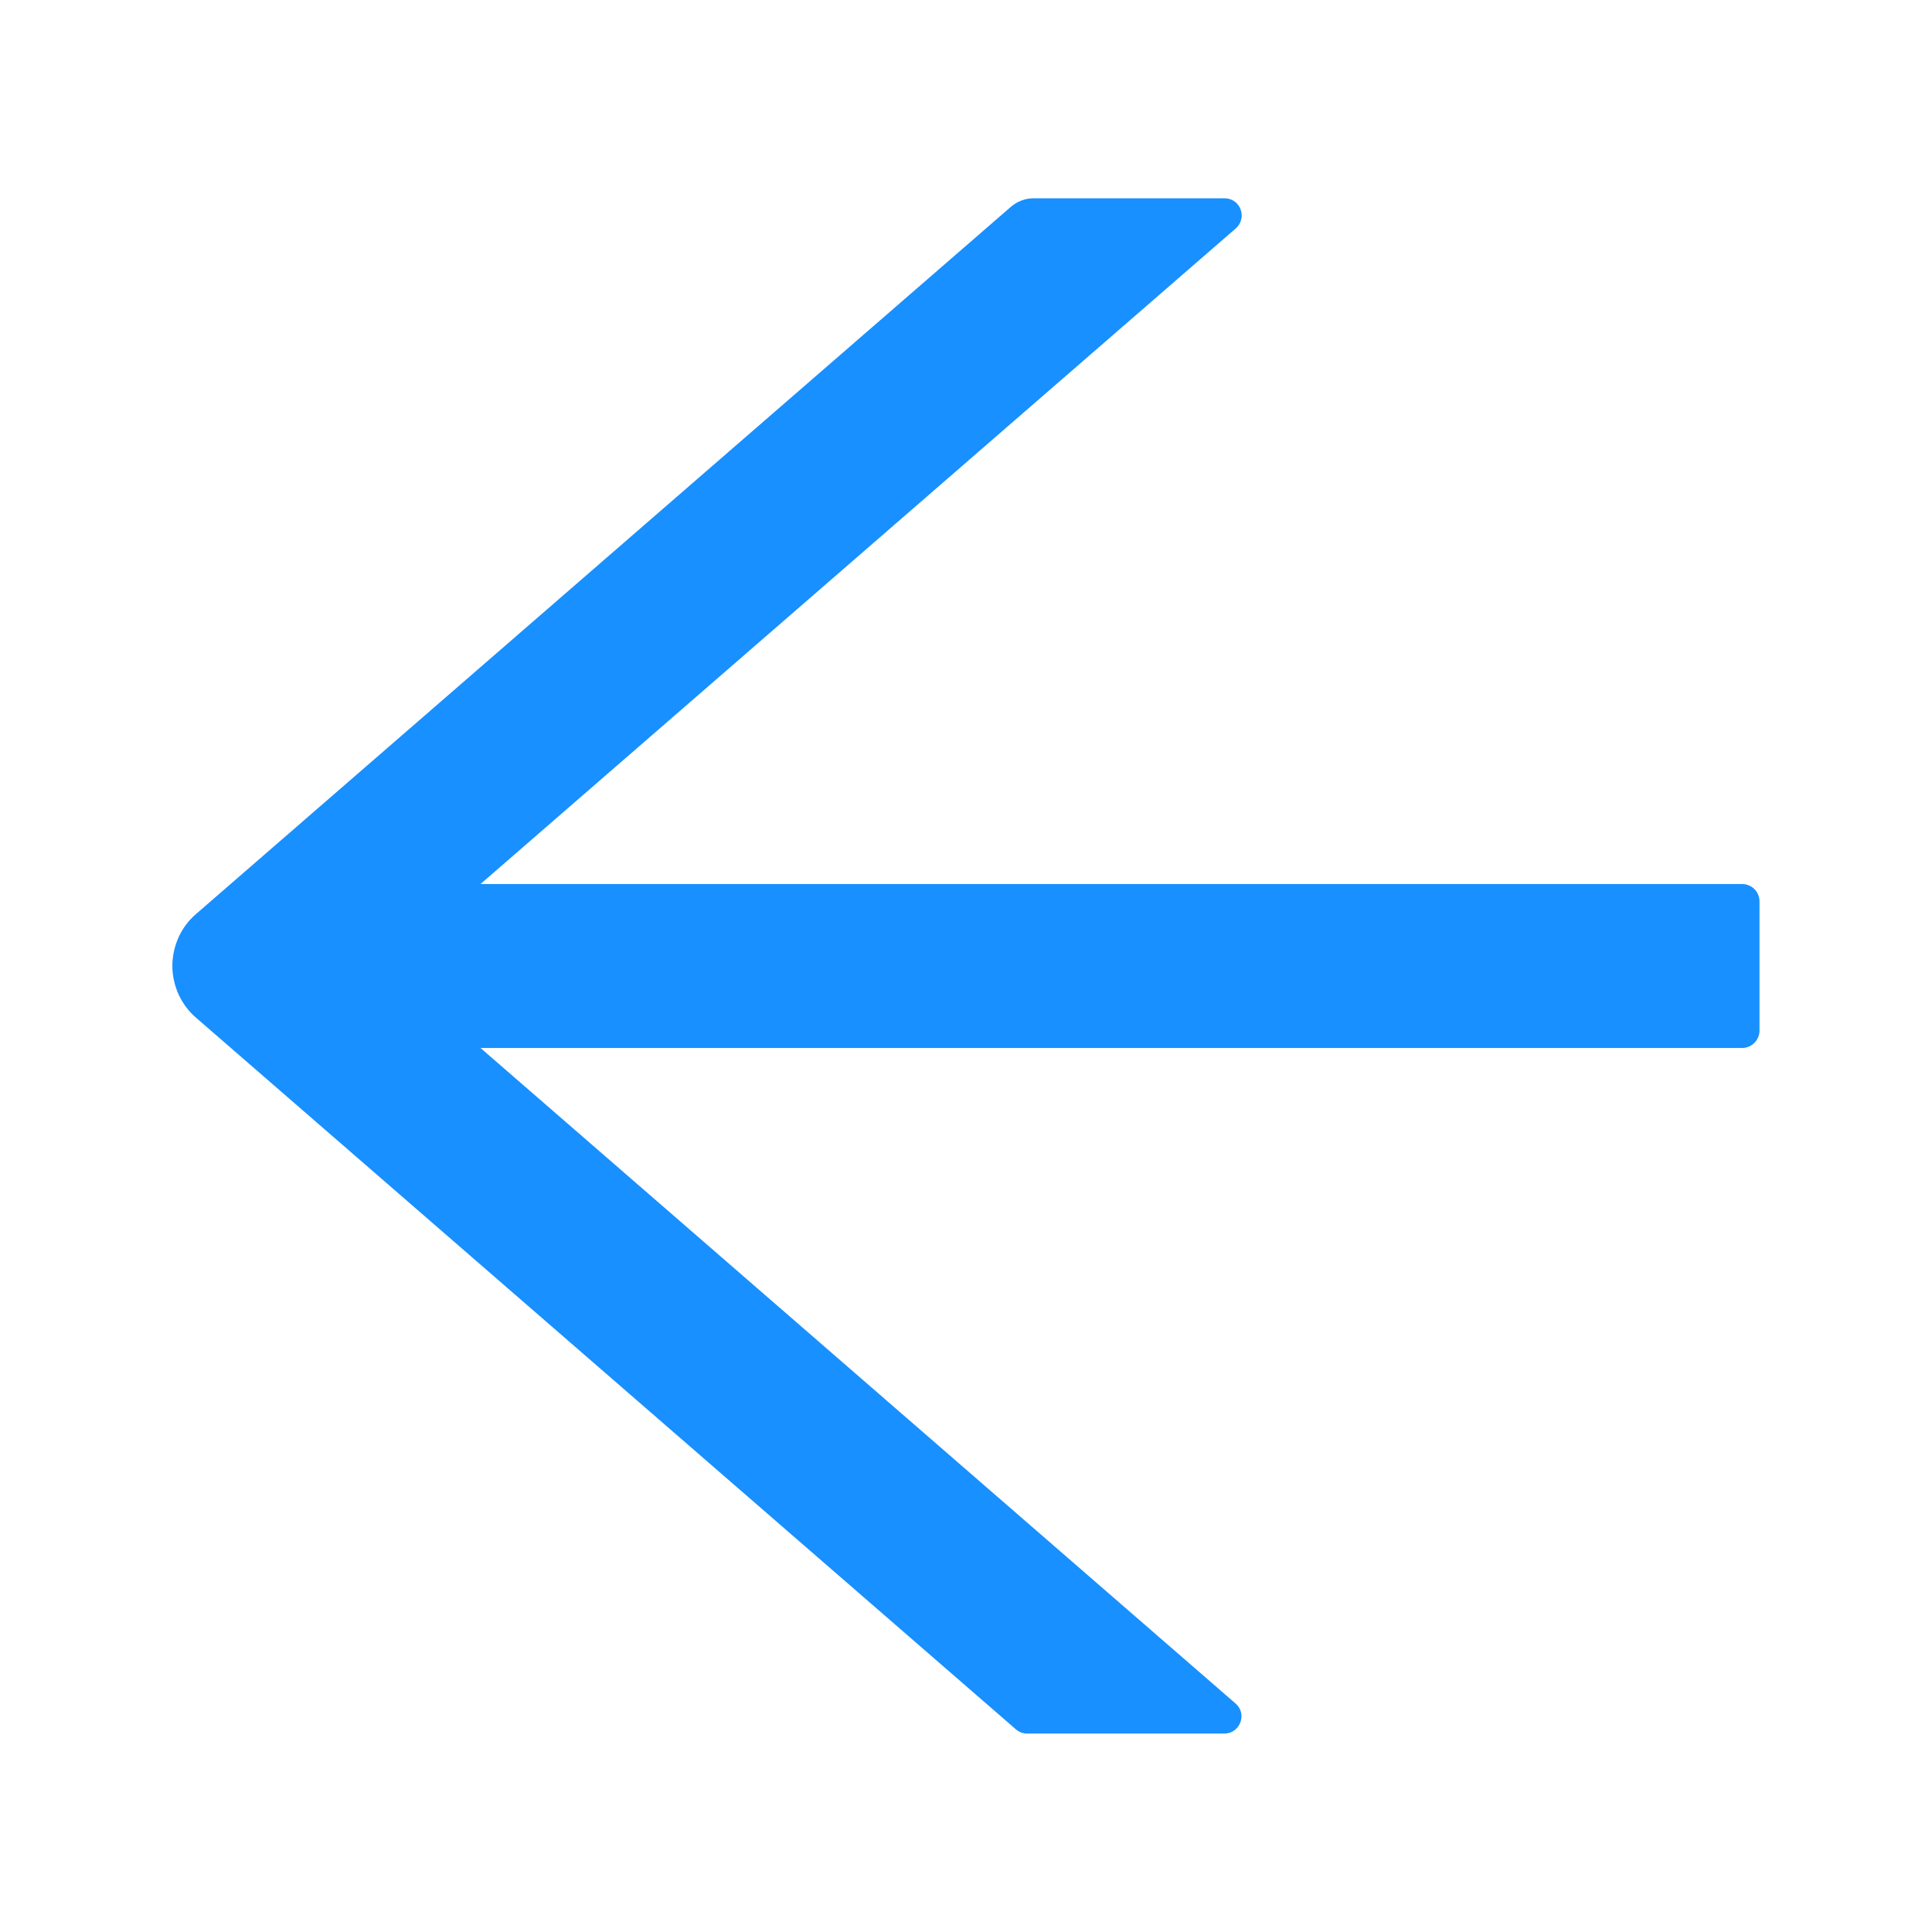<svg width="14" height="14" viewBox="0 0 14 14" fill="none" xmlns="http://www.w3.org/2000/svg">
<g id="ArrowLeft">
<path id="Vector" d="M12.625 6.406H3.482L8.954 1.656C9.042 1.579 8.989 1.437 8.873 1.437H7.49C7.429 1.437 7.372 1.459 7.326 1.498L1.422 6.622C1.367 6.669 1.324 6.726 1.294 6.792C1.265 6.857 1.249 6.927 1.249 6.999C1.249 7.071 1.265 7.141 1.294 7.206C1.324 7.271 1.367 7.329 1.422 7.376L7.361 12.531C7.384 12.551 7.412 12.562 7.442 12.562H8.872C8.987 12.562 9.04 12.418 8.953 12.344L3.482 7.594H12.625C12.693 7.594 12.75 7.537 12.75 7.469V6.531C12.75 6.462 12.693 6.406 12.625 6.406Z" fill="#1890FF"/>
</g>
</svg>
